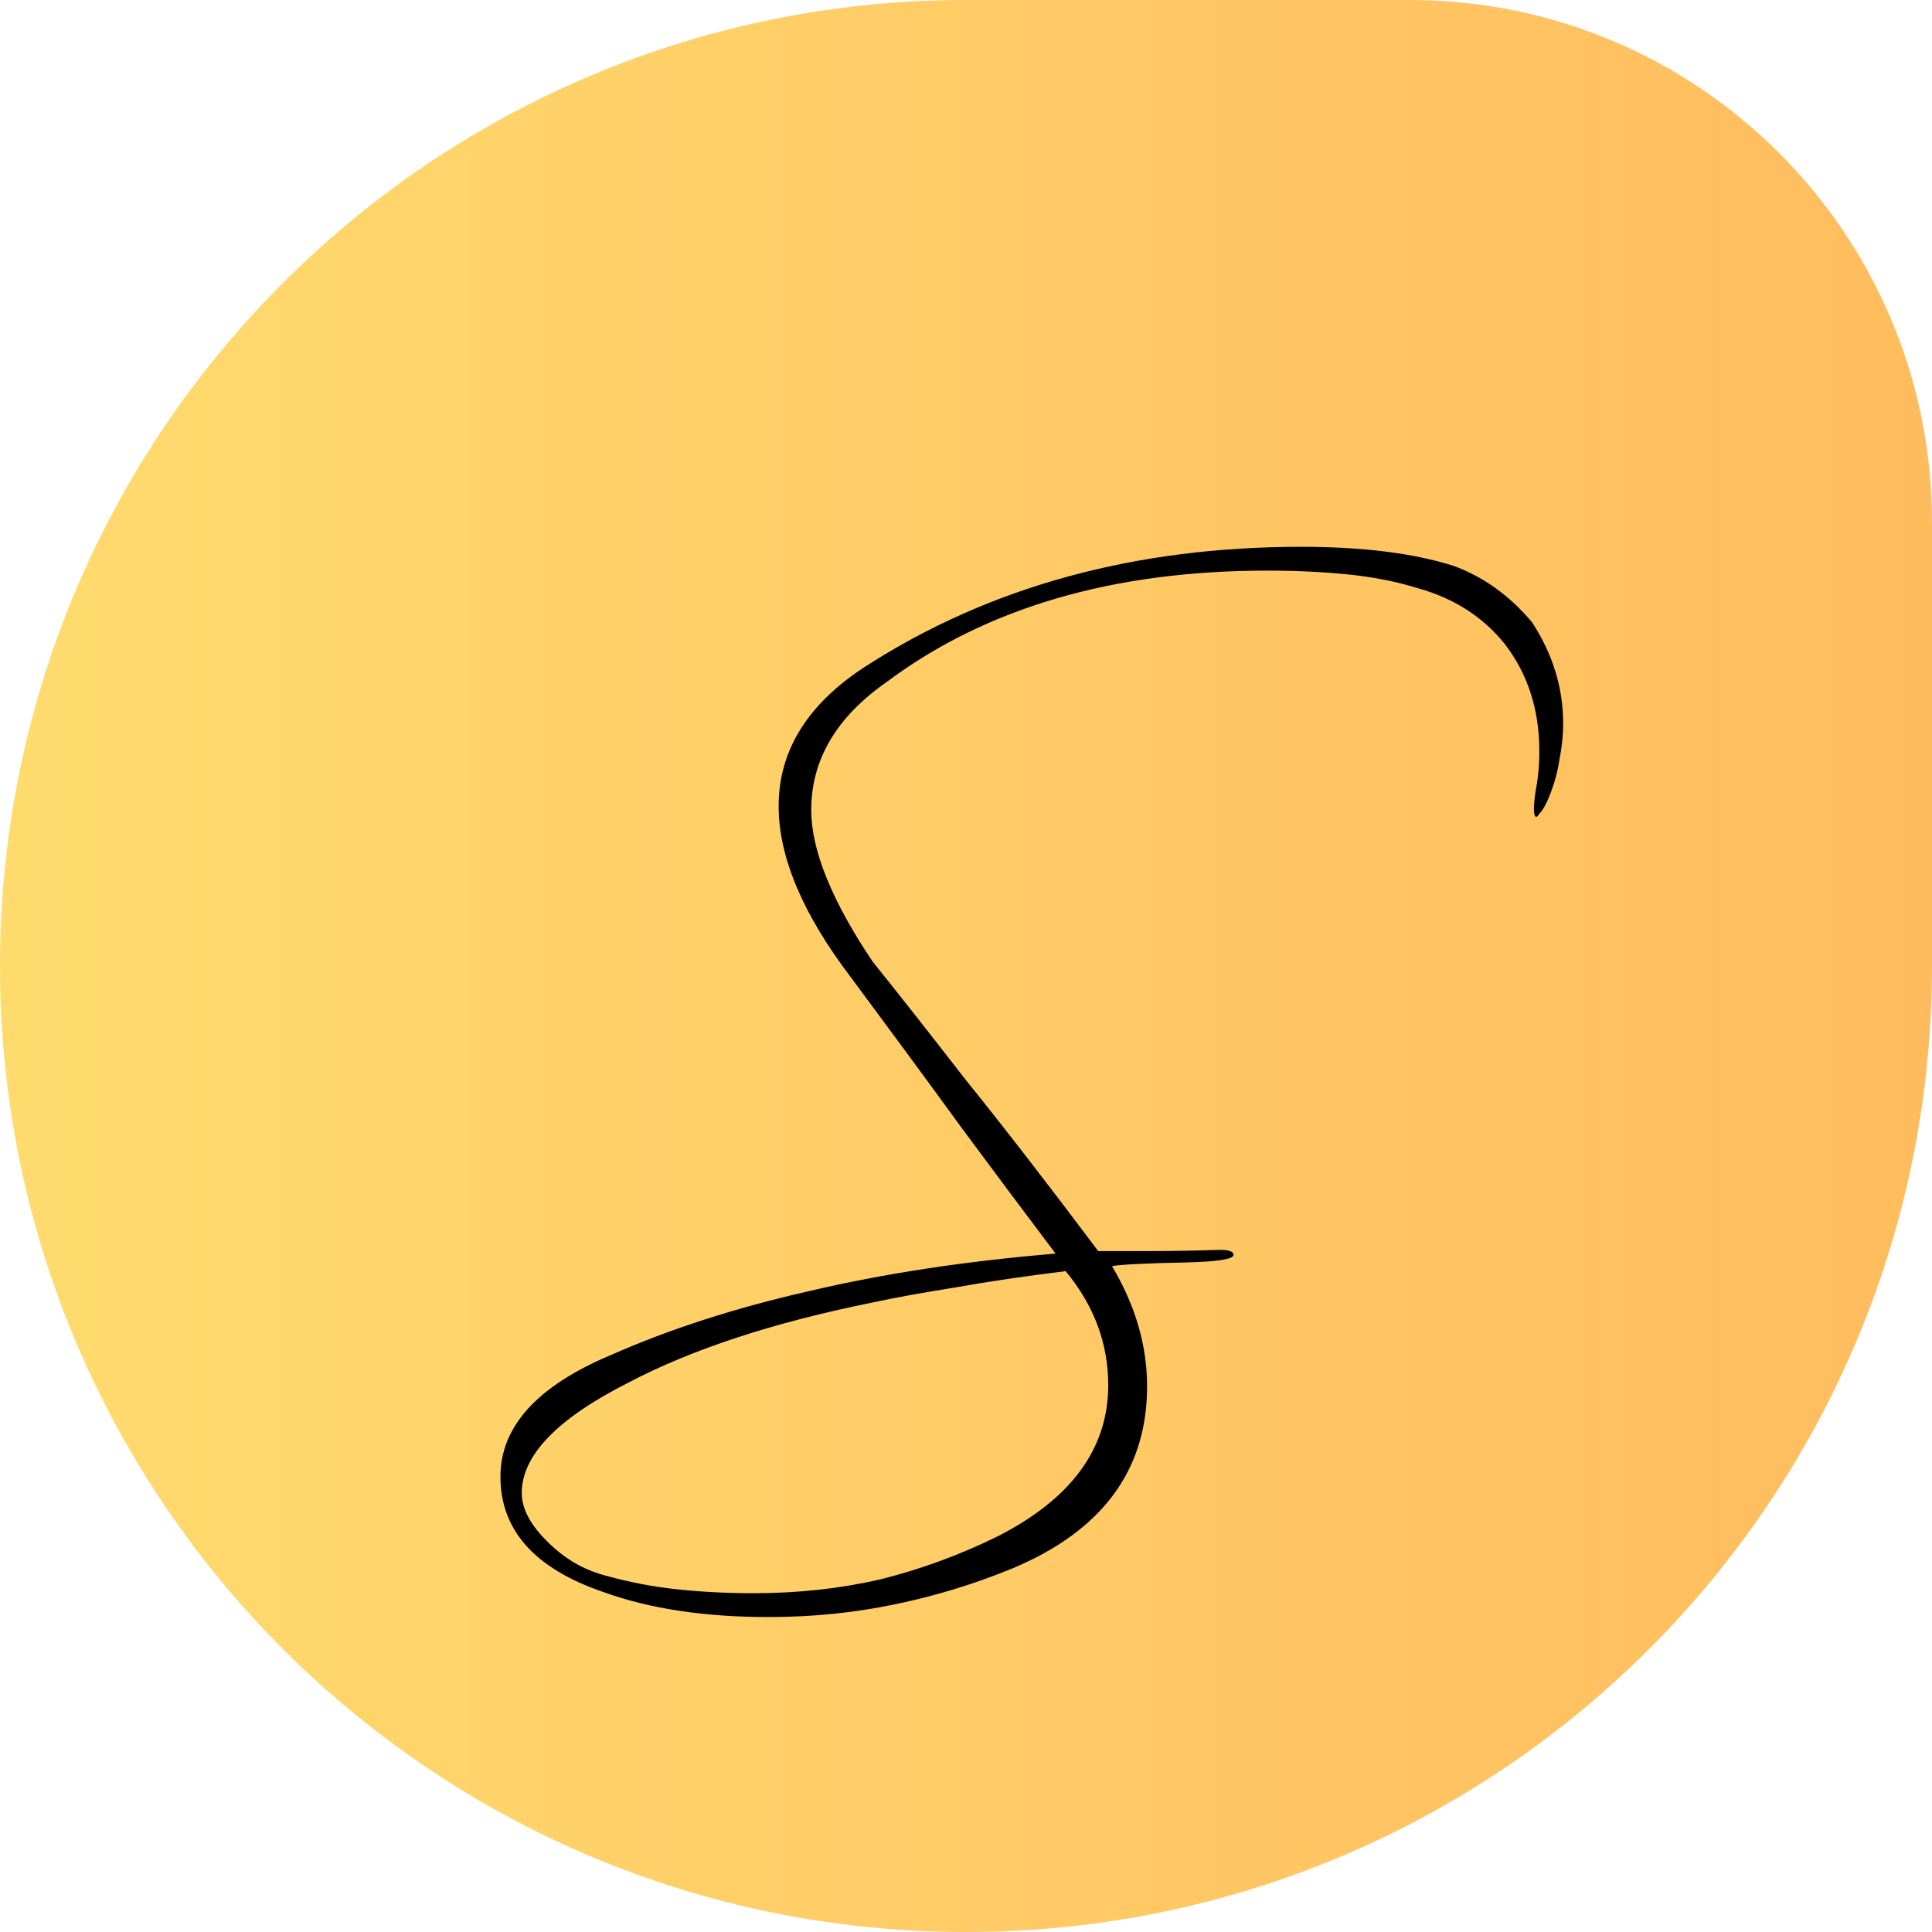 <svg width="185" height="185" viewBox="0 0 185 185" fill="none" xmlns="http://www.w3.org/2000/svg">
<g clip-path="url(#clip0_71_2)">
<path d="M0 92.5C0 41.414 41.414 0 92.5 0H135C162.614 0 185 22.386 185 50V92.5C185 143.586 143.586 185 92.5 185C41.414 185 0 143.586 0 92.5Z" fill="url(#paint0_linear_71_2)"/>
<path d="M58.48 129.76C64.08 127.28 70.4 125.24 77.44 123.64C84.56 121.96 92.44 120.76 101.08 120.04C98.36 116.44 95.4 112.48 92.2 108.16C89 103.76 85.44 98.92 81.52 93.64C76.88 87.56 74.56 82.08 74.56 77.2C74.56 71.84 77.36 67.36 82.96 63.76C94.8 56.16 108.68 52.36 124.6 52.36C130.44 52.36 135.28 52.96 139.12 54.16C142 55.2 144.52 57 146.68 59.56C148.68 62.6 149.68 65.84 149.68 69.28C149.68 70.4 149.56 71.56 149.32 72.76C149.16 73.88 148.84 75.04 148.36 76.24C148.04 77.04 147.72 77.6 147.4 77.92C147.16 78.32 147 78.32 146.92 77.92C146.84 77.6 146.88 76.88 147.04 75.76C147.28 74.56 147.4 73.28 147.4 71.92C147.4 67.92 146.28 64.48 144.04 61.6C141.96 59.04 139.2 57.28 135.76 56.32C133.68 55.68 131.44 55.24 129.04 55C126.64 54.76 124.08 54.64 121.36 54.64C106.56 54.64 94.4 58.2 84.88 65.32C80.08 68.68 77.68 72.76 77.68 77.56C77.68 81.4 79.64 86.24 83.56 92.08C85.88 94.96 88.84 98.72 92.44 103.36C96.12 107.92 100.36 113.4 105.16 119.8C106.52 119.8 108.16 119.8 110.08 119.8C112.08 119.8 114.32 119.76 116.8 119.68C117.68 119.68 118.12 119.84 118.12 120.16C118.12 120.56 116.68 120.8 113.8 120.88C109.8 120.96 107.36 121.08 106.48 121.24C108.72 125 109.84 128.84 109.84 132.76C109.84 140.76 105.56 146.56 97 150.16C93.32 151.68 89.52 152.84 85.6 153.64C81.76 154.44 77.76 154.84 73.6 154.84C67.44 154.84 62.16 154.04 57.76 152.44C51.2 150.2 47.92 146.52 47.92 141.4C47.92 136.6 51.44 132.72 58.48 129.76ZM102.04 121.72C98.12 122.2 94.6 122.72 91.48 123.28C88.44 123.76 85.8 124.24 83.56 124.72C74.04 126.64 66.24 129.2 60.16 132.4C53.36 135.84 49.96 139.36 49.96 142.96C49.96 144.64 51 146.4 53.08 148.24C54.52 149.52 56.16 150.4 58 150.88C60.32 151.52 62.64 151.96 64.96 152.2C67.28 152.44 69.68 152.56 72.16 152.56C76.4 152.56 80.44 152.12 84.28 151.24C88.12 150.28 91.84 148.92 95.44 147.16C102.56 143.56 106.12 138.72 106.12 132.64C106.12 128.64 104.76 125 102.04 121.72Z" fill="black"/>
</g>
<defs>
<linearGradient id="paint0_linear_71_2" x1="0" y1="92" x2="185" y2="92" gradientUnits="userSpaceOnUse">
<stop stop-color="#FFDB6E"/>
<stop offset="1" stop-color="#FFBC5E"/>
</linearGradient>
<clipPath id="clip0_71_2">
<rect width="185" height="185" fill="white"/>
</clipPath>
</defs>
</svg>
